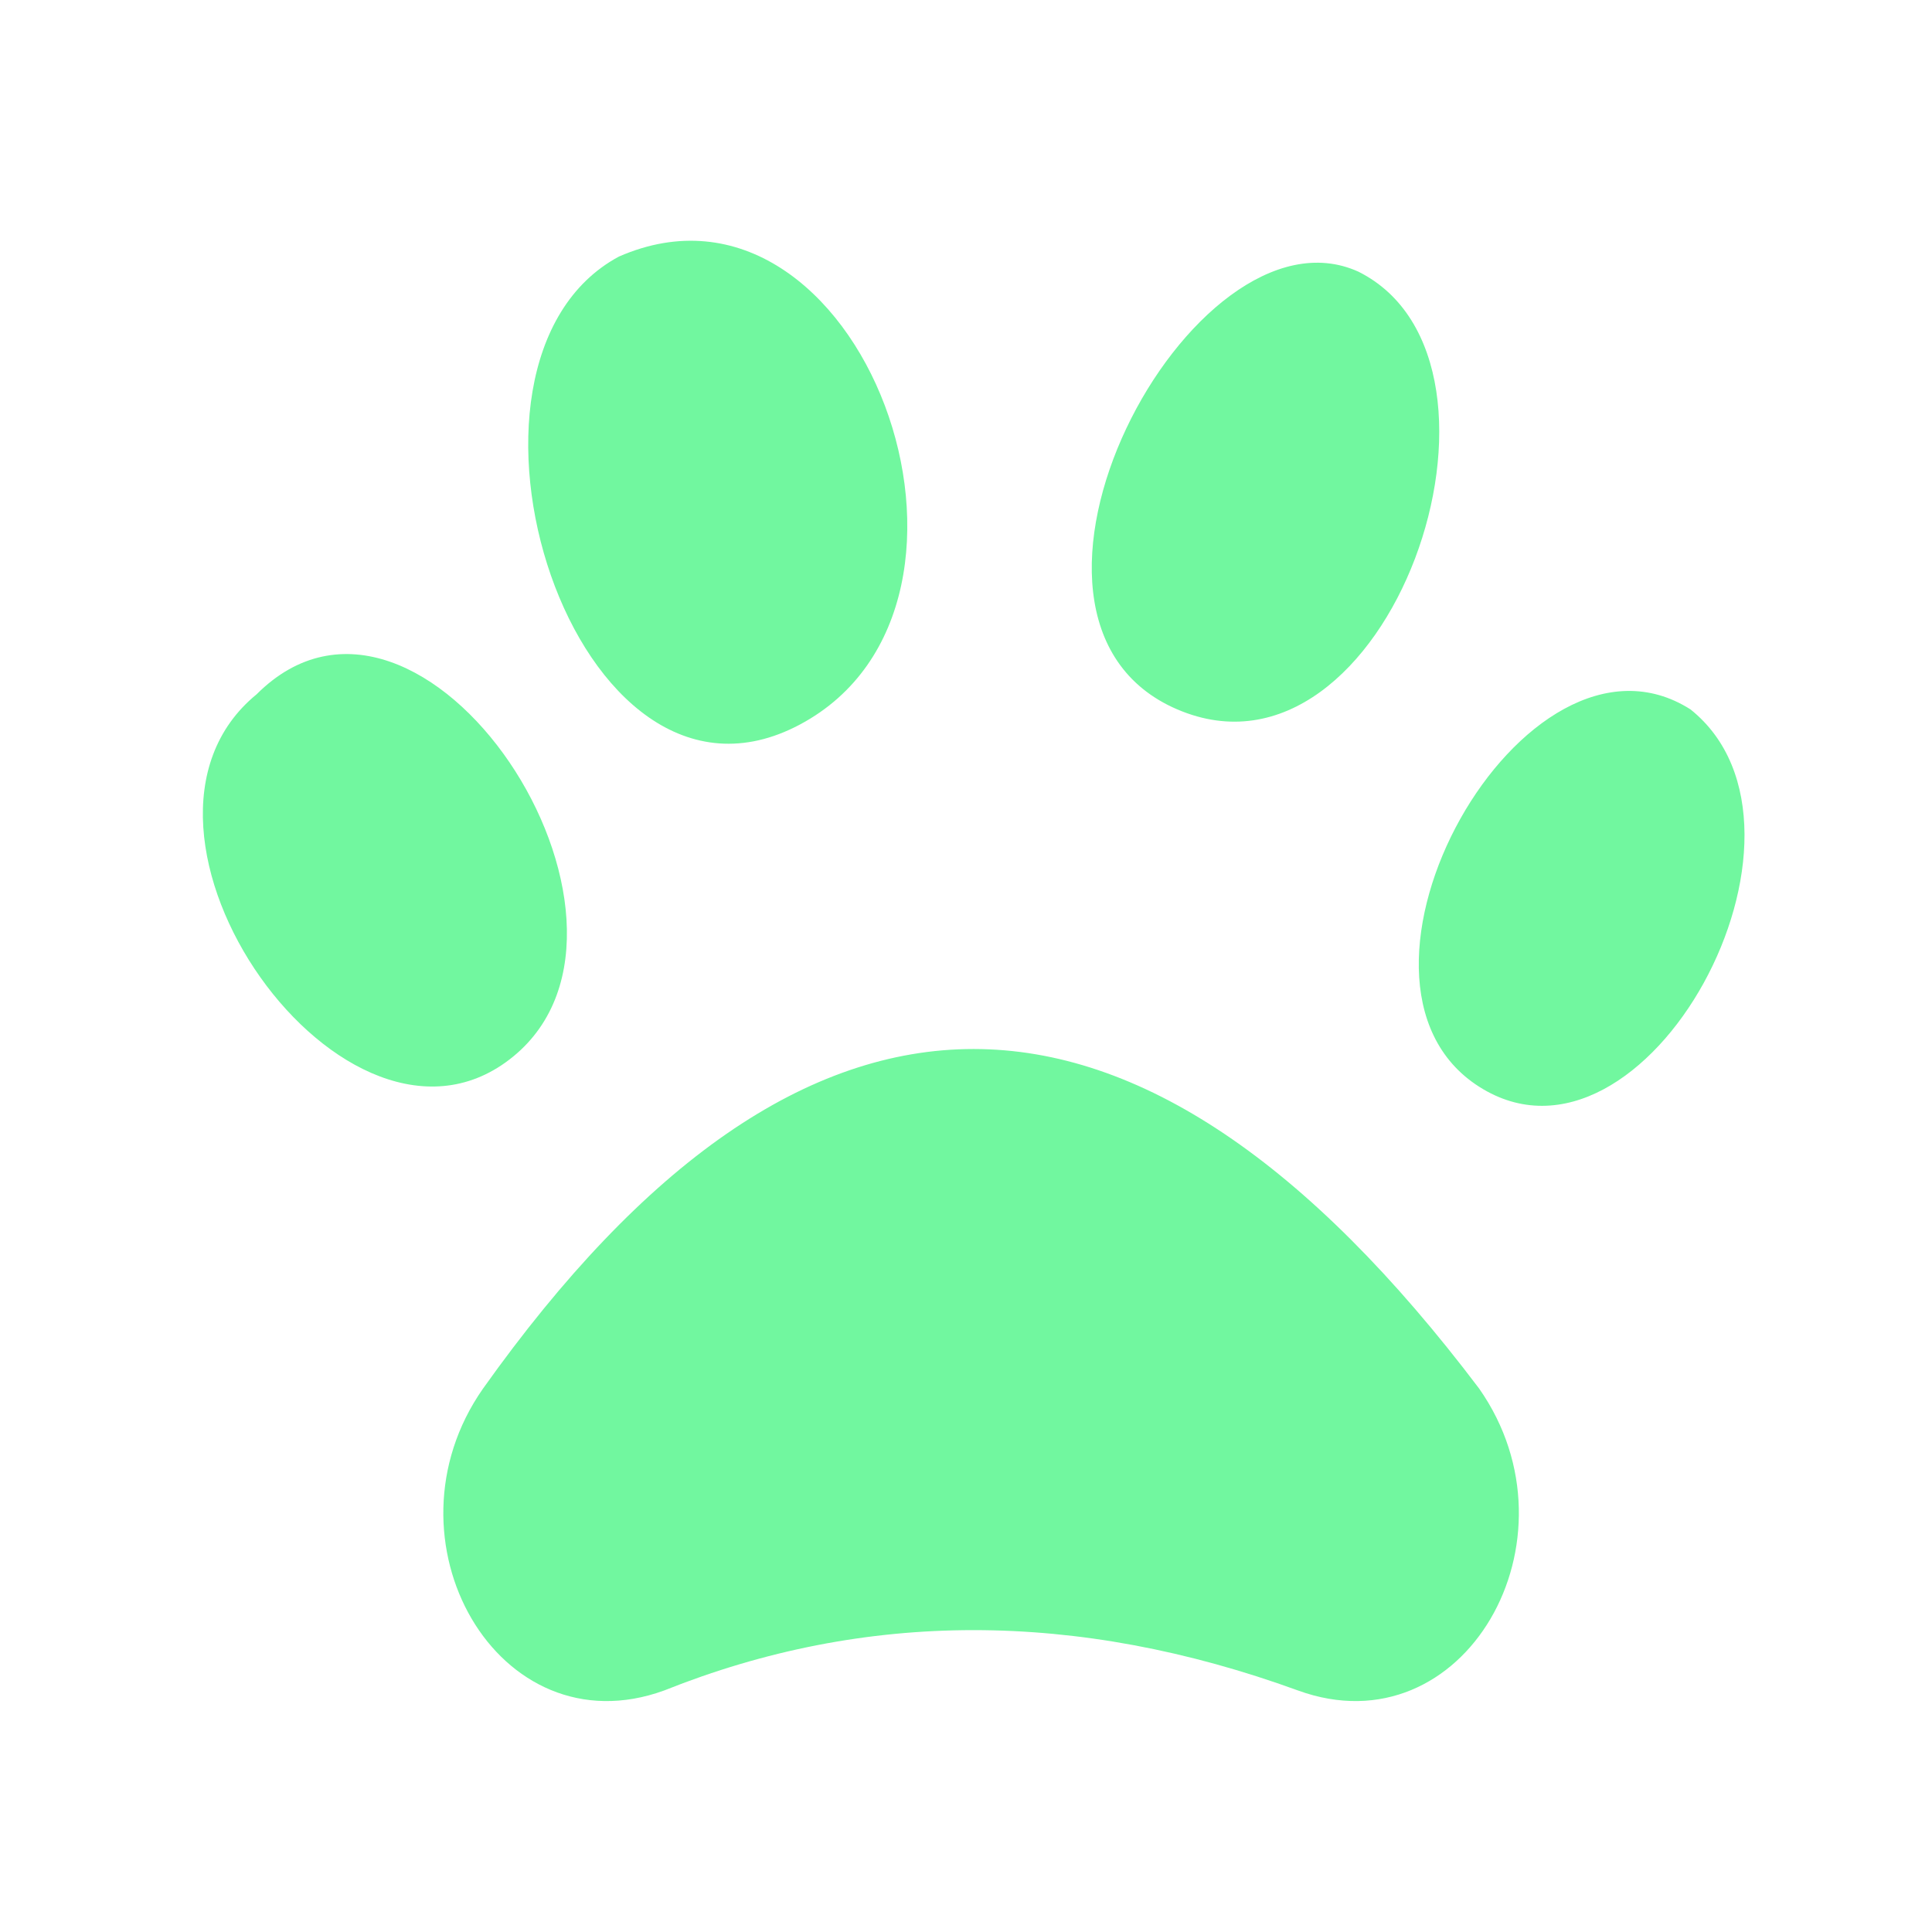 <svg xmlns="http://www.w3.org/2000/svg" viewBox="0 0 128 128" fill="#71F79F"><path d="M32 92q32-45 66 0c7 10-1 24-12 20q-22-8-42 0c-11 4-19-10-12-20Zm80-45c10 8-3 32-14 25s3-32 14-25ZM90 18c12 6 2 35-12 29s1-34 12-29ZM41 17c16-7 27 23 12 31S28 24 41 17ZM17 46C28 35 45 61 34 70S6 55 17 46Z"/></svg>

